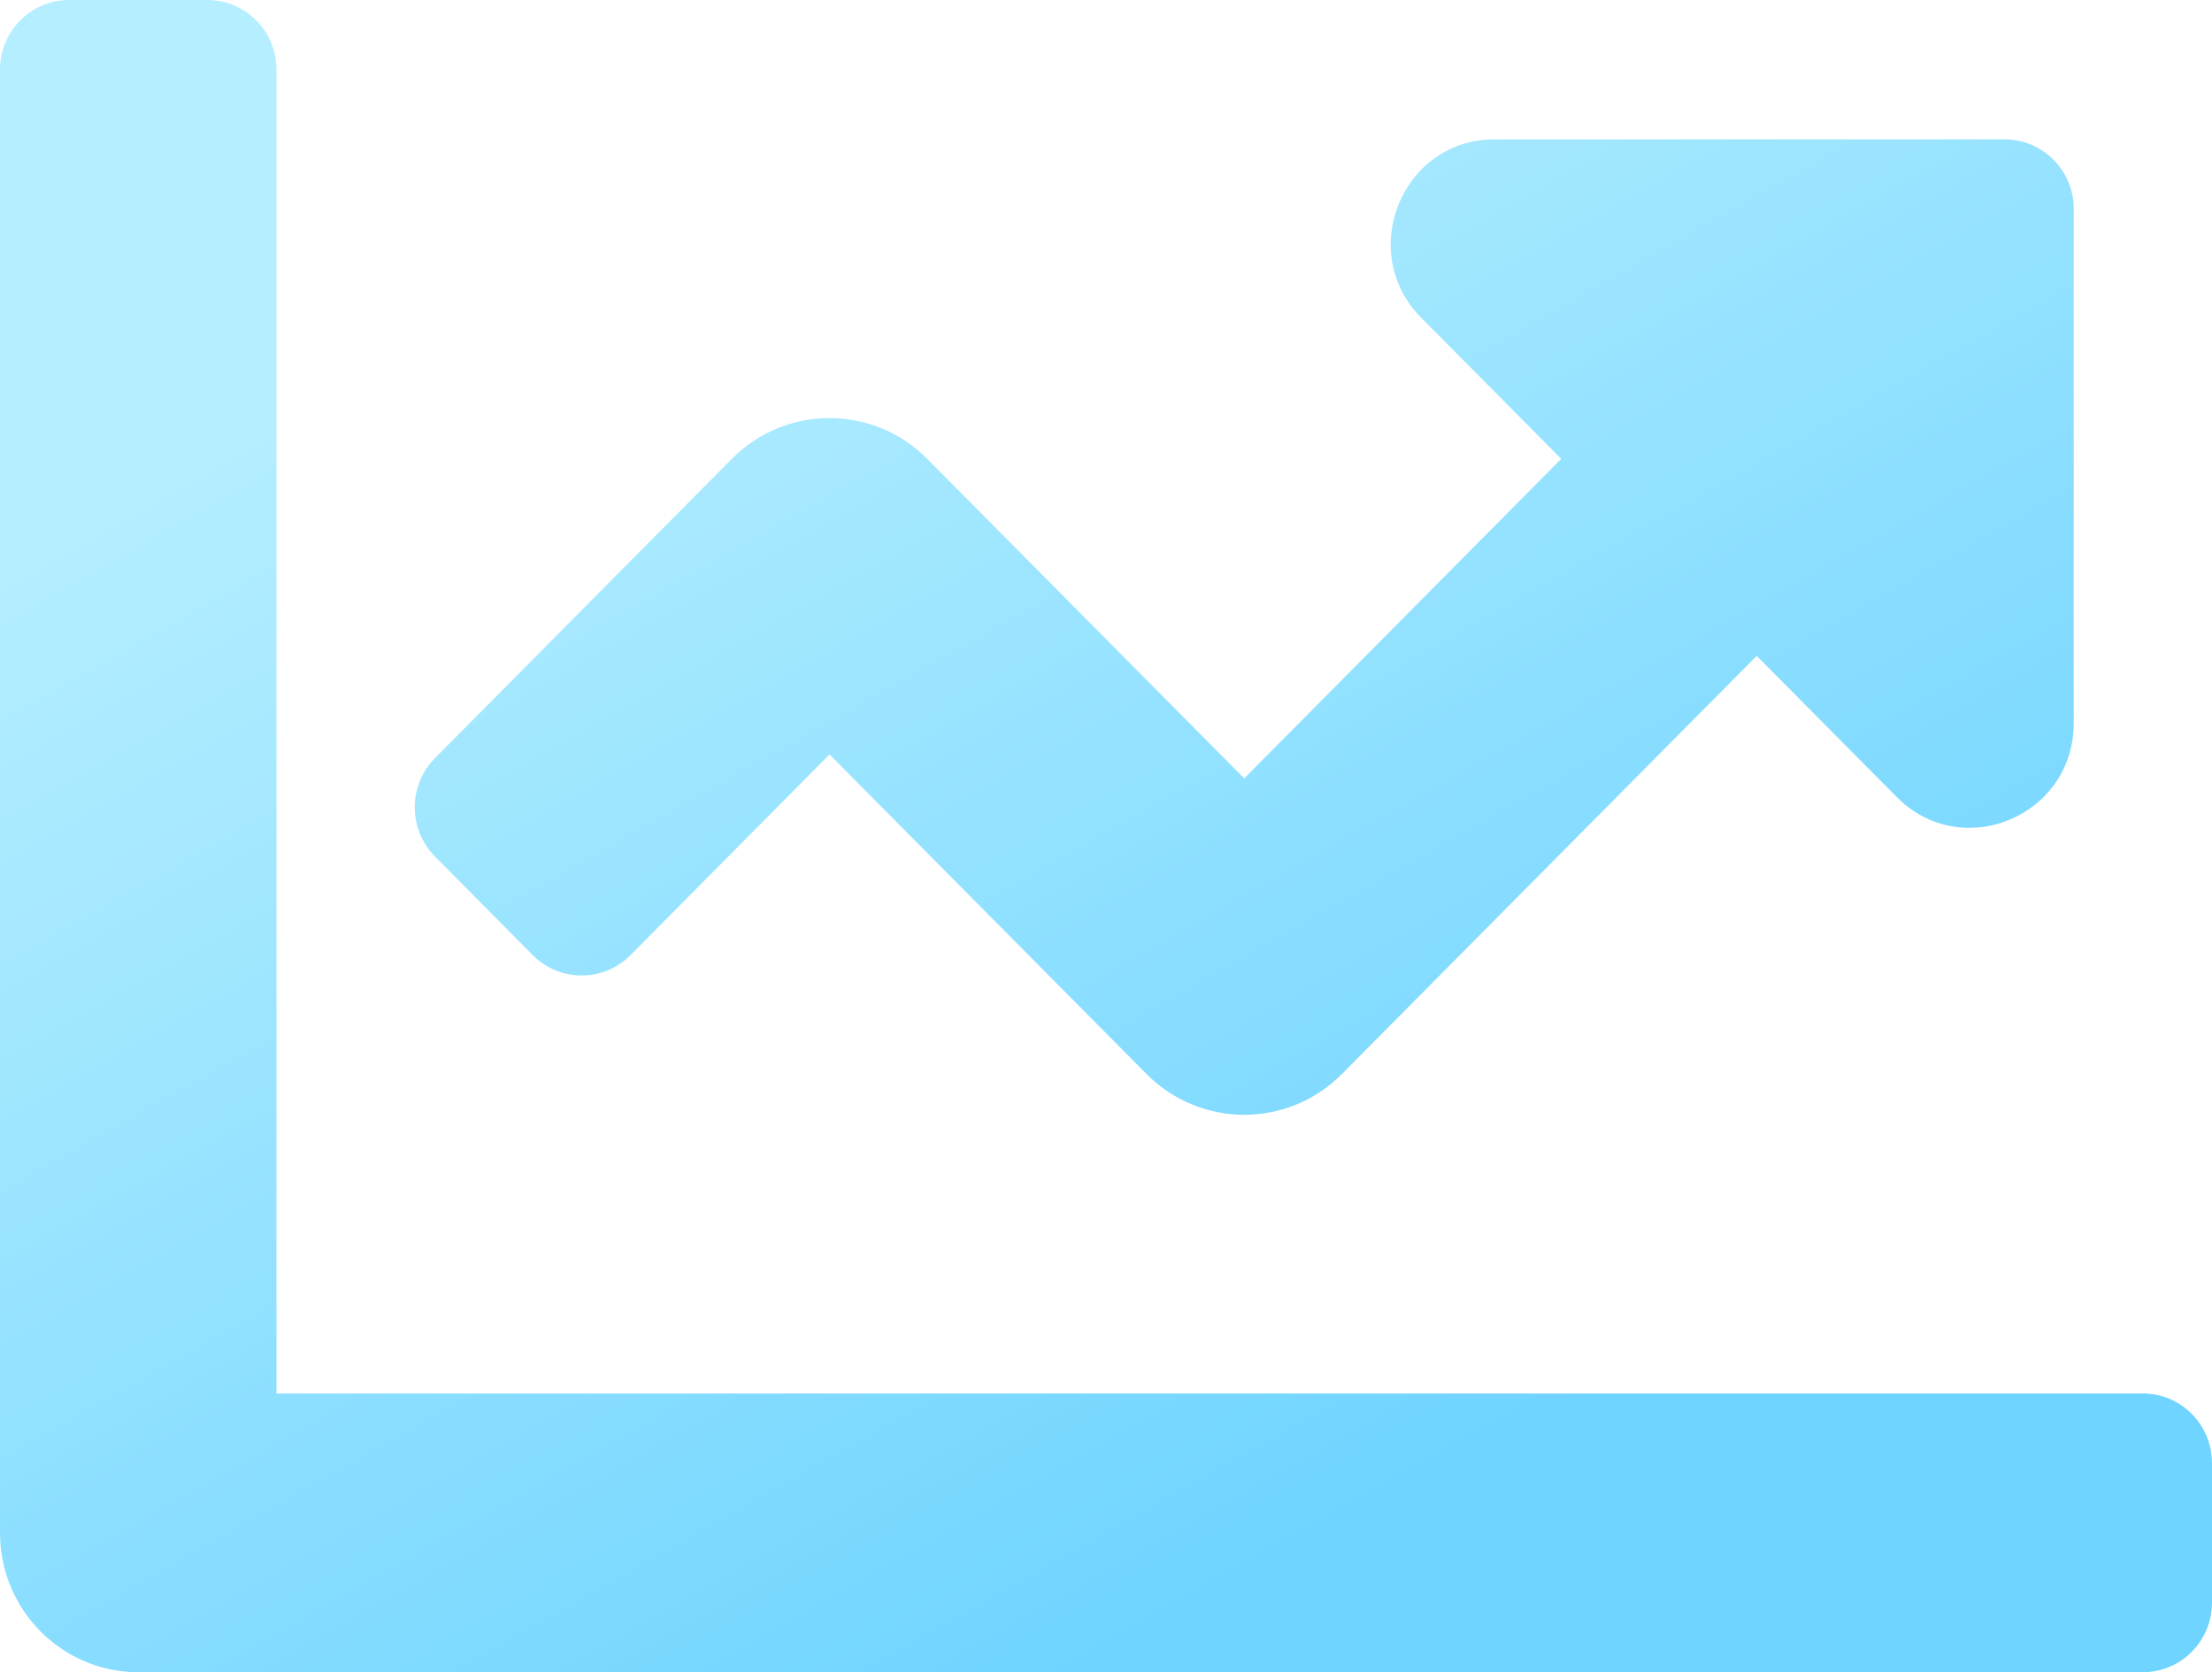 <svg width="41" height="31" viewBox="0 0 41 31" fill="none" xmlns="http://www.w3.org/2000/svg">
<path d="M39.719 25.833H5.125V1.292C5.125 0.578 4.552 0 3.844 0H1.281C0.573 0 0 0.578 0 1.292V28.417C0 29.843 1.148 31 2.562 31H39.719C40.427 31 41 30.422 41 29.708V27.125C41 26.411 40.427 25.833 39.719 25.833ZM37.156 2.583H27.702C25.99 2.583 25.133 4.67 26.343 5.891L28.938 8.506L23.062 14.43L17.187 8.507C16.186 7.498 14.564 7.498 13.564 8.507L8.063 14.053C7.563 14.557 7.563 15.375 8.063 15.879L9.874 17.706C10.375 18.21 11.186 18.21 11.687 17.706L15.375 13.986L21.25 19.909C22.251 20.919 23.874 20.919 24.874 19.909L32.561 12.159L35.156 14.775C36.367 15.996 38.437 15.131 38.437 13.405V3.875C38.438 3.161 37.864 2.583 37.156 2.583Z" fill="url(#paint0_linear_5_163)"/>
<defs>
<linearGradient id="paint0_linear_5_163" x1="0" y1="10.333" x2="13.856" y2="34.768" gradientUnits="userSpaceOnUse">
<stop stop-color="#B5EEFF"/>
<stop offset="1" stop-color="#6FD4FF"/>
</linearGradient>
</defs>
</svg>
